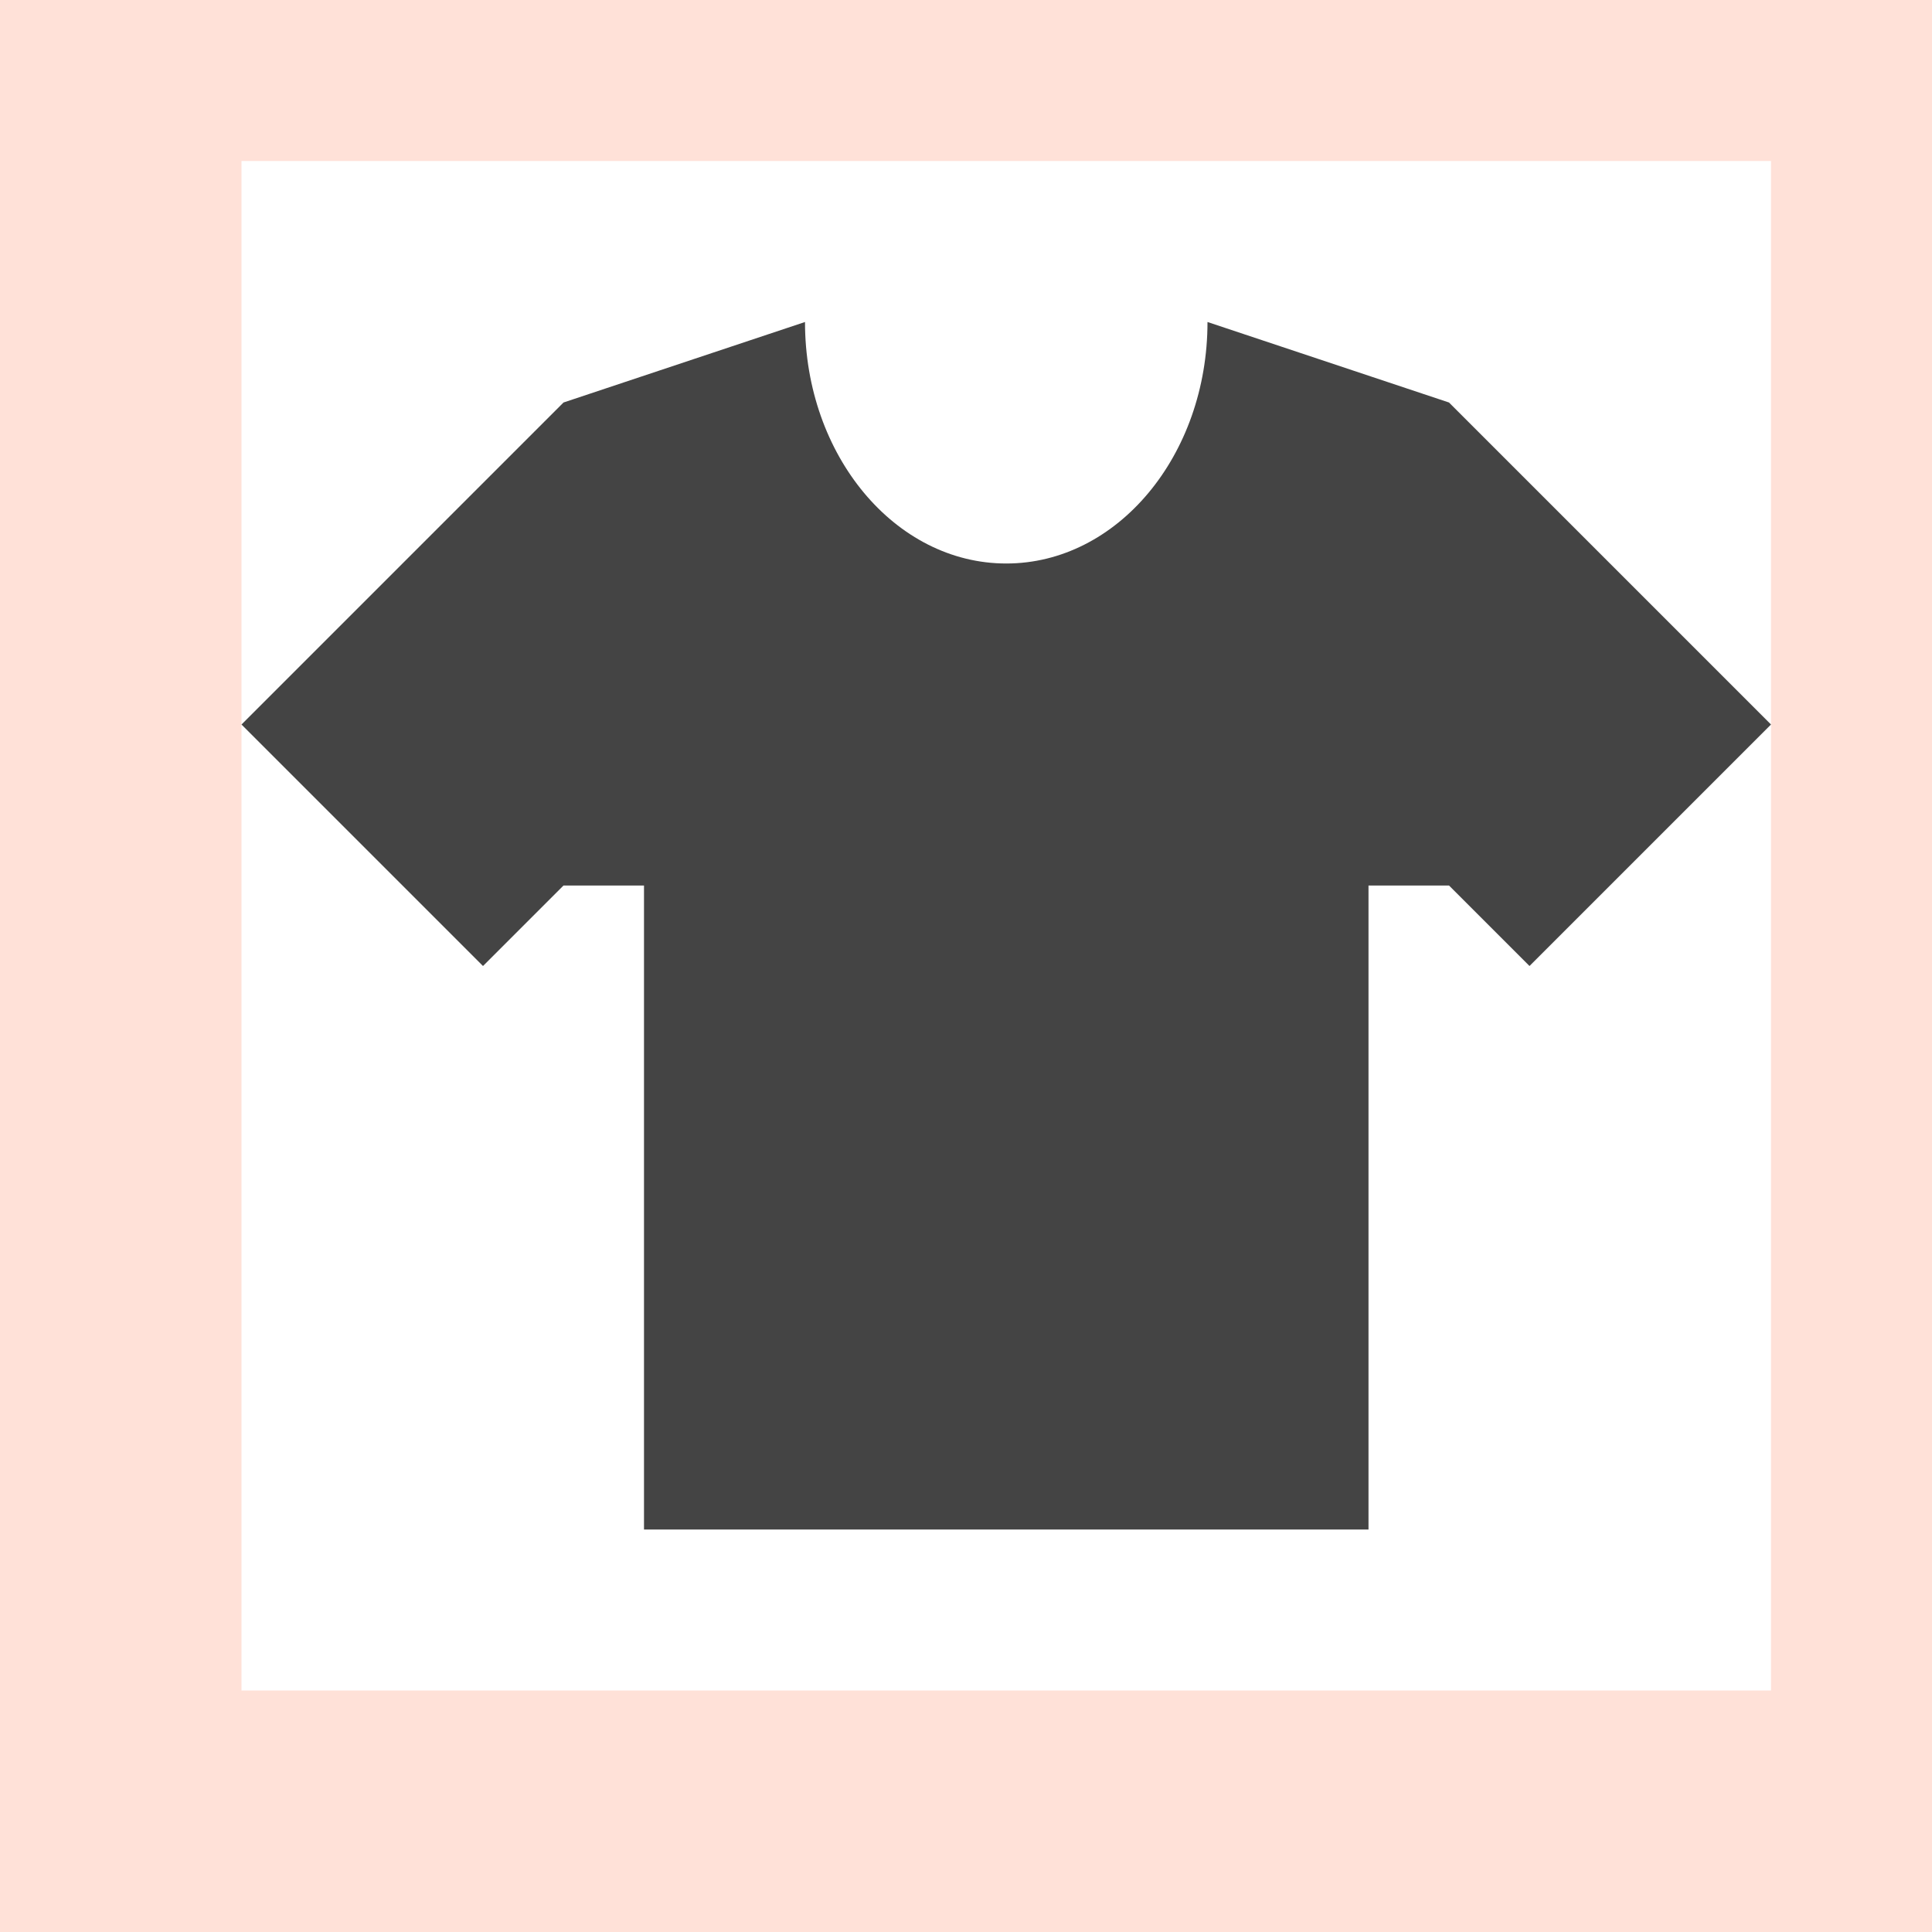 <?xml version="1.0" encoding="UTF-8" standalone="no"?>
<!-- Created with Inkscape (http://www.inkscape.org/) -->

<svg
   xmlns:dc="http://purl.org/dc/elements/1.1/"
   xmlns:cc="http://creativecommons.org/ns#"
   xmlns:rdf="http://www.w3.org/1999/02/22-rdf-syntax-ns#"
   xmlns:svg="http://www.w3.org/2000/svg"
   xmlns="http://www.w3.org/2000/svg"
   xmlns:sodipodi="http://sodipodi.sourceforge.net/DTD/sodipodi-0.dtd"
   xmlns:inkscape="http://www.inkscape.org/namespaces/inkscape"
   width="24"
   height="24"
   id="svg4460"
   version="1.1"
   inkscape:version="0.48.2 r9819"
   sodipodi:docname="clothing-store-24.svg">
  <defs
     id="defs4462">
    <inkscape:path-effect
       effect="spiro"
       id="path-effect4093"
       is_visible="true" />
    <inkscape:path-effect
       effect="bend_path"
       id="path-effect4091"
       is_visible="true"
       bendpath="M 3,11.5 22,11"
       prop_scale="1"
       scale_y_rel="false"
       vertical="false"
       bendpath-nodetypes="cc" />
    <inkscape:path-effect
       effect="bend_path"
       id="path-effect3897"
       is_visible="true"
       bendpath="m 3,11.5 19,0"
       prop_scale="1.01"
       scale_y_rel="false"
       vertical="false" />
  </defs>
  <sodipodi:namedview
     id="base"
     pagecolor="#ffffff"
     bordercolor="#666666"
     borderopacity="1.0"
     inkscape:pageopacity="0.0"
     inkscape:pageshadow="2"
     inkscape:zoom="22.627415"
     inkscape:cx="6.3253416"
     inkscape:cy="13.643233"
     inkscape:document-units="px"
     inkscape:current-layer="layer1"
     showgrid="true"
     showguides="true"
     inkscape:guide-bbox="true"
     inkscape:window-width="1565"
     inkscape:window-height="832"
     inkscape:window-x="156"
     inkscape:window-y="78"
     inkscape:window-maximized="0"
     inkscape:snap-nodes="true"
     inkscape:snap-bbox="true"
     inkscape:snap-grids="true">
    <inkscape:grid
       type="xygrid"
       id="grid4468"
       empspacing="5"
       visible="true"
       enabled="true"
       snapvisiblegridlinesonly="true"
       spacingx="1px"
       spacingy="1px"
       dotted="false" />
    <sodipodi:guide
       orientation="1,0"
       position="0,20"
       id="guide4470" />
    <sodipodi:guide
       orientation="0,1"
       position="4,24"
       id="guide4472" />
    <sodipodi:guide
       orientation="1,0"
       position="24,13"
       id="guide4474" />
    <sodipodi:guide
       orientation="0,1"
       position="15,0"
       id="guide4476" />
    <sodipodi:guide
       orientation="1,0"
       position="23,9"
       id="guide4478" />
    <sodipodi:guide
       orientation="0,1"
       position="20,23"
       id="guide4480" />
    <sodipodi:guide
       orientation="1,0"
       position="2,5"
       id="guide4482" />
    <sodipodi:guide
       orientation="0,1"
       position="7,2"
       id="guide4484" />
    <sodipodi:guide
       orientation="1,0"
       position="13,16"
       id="guide4486" />
    <sodipodi:guide
       orientation="0,1"
       position="16,13"
       id="guide4490" />
  </sodipodi:namedview>
  <g
     inkscape:groupmode="layer"
     id="layer2"
     inkscape:label="red"
     style="display:inline"
     sodipodi:insensitive="true">
    <rect
       y="-1.7e-05"
       x="8.8817842e-16"
       height="24"
       width="24"
       id="rect3033"
       style="fill:#ffe1d8;fill-opacity:1;fill-rule:evenodd;stroke:none" />
    <rect
       style="fill:#ffffff;fill-opacity:1;fill-rule:evenodd;stroke:none"
       id="rect3012"
       width="19"
       height="19"
       x="3"
       y="2" />
  </g>
  <g
     inkscape:label="Layer 1"
     inkscape:groupmode="layer"
     id="layer1"
     transform="translate(0,-1028.362)"
     style="display:inline">
    <rect
       y="1032.112"
       x="-27"
       height="19"
       width="19"
       id="rect3792"
       style="fill:#ffe1d8;fill-opacity:1;fill-rule:evenodd;stroke:none" />
    <rect
       y="1035.112"
       x="-23"
       height="14"
       width="11"
       id="rect3794"
       style="fill:#444444;fill-opacity:1;stroke:none" />
    <path
       sodipodi:nodetypes="ccccc"
       inkscape:connector-curvature="0"
       id="path3796"
       d="m -22.667,1034.112 -4.333,4 3,3 6.667,-7 z"
       style="fill:#444444;fill-opacity:1;stroke:none" />
    <path
       style="fill:#444444;fill-opacity:1;stroke:none"
       d="M -12.35,1034.156 -8,1038.112 l -3,3 -6.748,-6.956 z"
       id="path3798"
       inkscape:connector-curvature="0"
       sodipodi:nodetypes="ccccc" />
    <path
       transform="matrix(1.5,0,0,-1.917,-37,1022.696)"
       d="m 16,-4 a 3,3 0 1 1 -6,0 3,3 0 1 1 6,0 z"
       sodipodi:ry="3"
       sodipodi:rx="3"
       sodipodi:cy="-4"
       sodipodi:cx="13"
       id="path3800"
       style="fill:#ffe1d8;fill-opacity:1;stroke:none"
       sodipodi:type="arc" />
    <rect
       style="fill:#ffe1d8;fill-opacity:1;fill-rule:evenodd;stroke:none"
       id="rect3802"
       width="19"
       height="19"
       x="-27"
       y="1032.112" />
    <rect
       style="fill:#444444;fill-opacity:1;stroke:none"
       id="rect3804"
       width="11"
       height="14"
       x="-23"
       y="1035.112" />
    <path
       style="fill:#444444;fill-opacity:1;stroke:none"
       d="m -22.667,1034.112 -4.333,4 3,3 6.667,-7 z"
       id="path3806"
       inkscape:connector-curvature="0"
       sodipodi:nodetypes="ccccc" />
    <path
       sodipodi:nodetypes="ccccc"
       inkscape:connector-curvature="0"
       id="path3808"
       d="M -12.35,1034.156 -8,1038.112 l -3,3 -6.748,-6.956 z"
       style="fill:#444444;fill-opacity:1;stroke:none" />
    <path
       sodipodi:type="arc"
       style="fill:#ffe1d8;fill-opacity:1;stroke:none"
       id="path3810"
       sodipodi:cx="13"
       sodipodi:cy="-4"
       sodipodi:rx="3"
       sodipodi:ry="3"
       d="m 16,-4 a 3,3 0 1 1 -6,0 3,3 0 1 1 6,0 z"
       transform="matrix(1.5,0,0,-1.917,-37,1022.696)" />
    <rect
       style="fill:#ffe1d8;fill-opacity:1;fill-rule:evenodd;stroke:none"
       id="rect3890"
       width="19"
       height="19"
       x="-27"
       y="1032.112" />
    <rect
       style="fill:#444444;fill-opacity:1;stroke:none"
       id="rect3892"
       width="11"
       height="14"
       x="-23"
       y="1035.112" />
    <path
       style="fill:#444444;fill-opacity:1;stroke:none"
       d="m -22.667,1034.112 -4.333,4 3,3 6.667,-7 z"
       id="path3894"
       inkscape:connector-curvature="0"
       sodipodi:nodetypes="ccccc" />
    <path
       sodipodi:nodetypes="ccccc"
       inkscape:connector-curvature="0"
       id="path3896"
       d="M -12.35,1034.156 -8,1038.112 l -3,3 -6.748,-6.956 z"
       style="fill:#444444;fill-opacity:1;stroke:none" />
    <path
       sodipodi:type="arc"
       style="fill:#ffe1d8;fill-opacity:1;stroke:none"
       id="path3898"
       sodipodi:cx="13"
       sodipodi:cy="-4"
       sodipodi:rx="3"
       sodipodi:ry="3"
       d="m 16,-4 a 3,3 0 1 1 -6,0 3,3 0 1 1 6,0 z"
       transform="matrix(1.5,0,0,-1.917,-37,1022.696)" />
    <rect
       y="1032.112"
       x="-27"
       height="19"
       width="19"
       id="rect3900"
       style="fill:#ffe1d8;fill-opacity:1;fill-rule:evenodd;stroke:none" />
    <rect
       y="1035.112"
       x="-23"
       height="14"
       width="11"
       id="rect3902"
       style="fill:#444444;fill-opacity:1;stroke:none" />
    <path
       sodipodi:nodetypes="ccccc"
       inkscape:connector-curvature="0"
       id="path3904"
       d="m -22.667,1034.112 -4.333,4 3,3 6.667,-7 z"
       style="fill:#444444;fill-opacity:1;stroke:none" />
    <path
       style="fill:#444444;fill-opacity:1;stroke:none"
       d="M -12.35,1034.406 -8,1038.362 l -3,3 -6.748,-6.956 z"
       id="path3906"
       inkscape:connector-curvature="0"
       sodipodi:nodetypes="ccccc" />
    <path
       transform="matrix(1.167,0,0,-2.125,-32.667,1022.487)"
       d="m 16,-4 a 3,3 0 1 1 -6,0 3,3 0 1 1 6,0 z"
       sodipodi:ry="3"
       sodipodi:rx="3"
       sodipodi:cy="-4"
       sodipodi:cx="13"
       id="path3908"
       style="fill:#ffe1d8;fill-opacity:1;stroke:none"
       sodipodi:type="arc" />
    <path
       style="fill:#444444;fill-opacity:1;stroke:none"
       d="m -44.188,1034.362 -4.312,4 3,3 1,-1.062 0,9.062 11,0 0,-9.031 1,1.031 3,-3 -4.375,-3.969 -1.781,0 c -0.103,0.15 -0.199,0.302 -0.312,0.438 -0.063,0.074 -0.122,0.149 -0.188,0.219 -0.055,0.058 -0.131,0.101 -0.188,0.156 -0.123,0.12 -0.242,0.24 -0.375,0.344 -0.053,0.041 -0.102,0.087 -0.156,0.125 -0.081,0.057 -0.166,0.105 -0.25,0.156 -0.141,0.086 -0.289,0.152 -0.438,0.219 -0.079,0.035 -0.169,0.064 -0.25,0.094 -0.079,0.028 -0.138,0.071 -0.219,0.094 -0.02,0.01 -0.042,-0.01 -0.062,0 -0.146,0.038 -0.317,0.074 -0.469,0.094 -0.143,0.018 -0.29,0.031 -0.438,0.031 -0.159,0 -0.314,-0.01 -0.469,-0.031 -0.01,0 -0.021,0 -0.031,0 -0.061,-0.01 -0.128,-0.019 -0.188,-0.031 -0.108,-0.021 -0.207,-0.063 -0.312,-0.094 -0.115,-0.033 -0.233,-0.049 -0.344,-0.094 -0.044,-0.017 -0.082,-0.043 -0.125,-0.062 -0.096,-0.042 -0.188,-0.075 -0.281,-0.125 -0.051,-0.028 -0.106,-0.064 -0.156,-0.094 -0.289,-0.174 -0.561,-0.412 -0.812,-0.656 -0.152,-0.148 -0.301,-0.298 -0.438,-0.469 -0.032,-0.04 -0.063,-0.083 -0.094,-0.125 -0.055,-0.073 -0.105,-0.143 -0.156,-0.219 l -1.781,0 z"
       id="rect4052"
       inkscape:connector-curvature="0" />
    <rect
       y="1005.362"
       x="41"
       height="8.003"
       width="7"
       id="rect3795"
       style="fill:#444444;fill-opacity:1;stroke:none" />
    <path
       style="fill:#444444;fill-opacity:1"
       d="m 41,1005.362 c -1,0 -6,0 -6,9 3,0 6,0 6,0 z"
       id="path3023"
       inkscape:connector-curvature="0"
       sodipodi:nodetypes="cccc" />
    <path
       sodipodi:nodetypes="cccc"
       inkscape:connector-curvature="0"
       id="path3018"
       d="m 48,1005.362 c 1,0 6,0 6,9 -3,0 -6,0 -6,0 z"
       style="fill:#444444;fill-opacity:1" />
    <rect
       style="fill:#ffffff;fill-opacity:1"
       id="rect3022"
       width="0.979"
       height="10"
       x="38.021"
       y="1012.362" />
    <rect
       y="1012.308"
       x="50"
       height="10.054"
       width="1"
       id="rect3024"
       style="fill:#ffffff;fill-opacity:1" />
    <path
       sodipodi:type="arc"
       style="fill:#ffffff;fill-opacity:1;stroke:none"
       id="path3790"
       sodipodi:cx="13"
       sodipodi:cy="-4"
       sodipodi:rx="3"
       sodipodi:ry="3"
       d="m 16,-4 a 3,3 0 1 1 -6,0 3,3 0 1 1 6,0 z"
       transform="matrix(1.167,0,0,-1.333,29.333,1000.029)" />
    <rect
       y="1058.362"
       x="-27"
       height="9"
       width="11"
       id="rect3053"
       style="fill:#444444;fill-opacity:1;stroke:none" />
    <rect
       y="1040.341"
       x="33.971"
       height="9"
       width="11"
       id="rect3055"
       style="fill:#444444;fill-opacity:1;stroke:none" />
    <rect
       style="fill:#444444;fill-opacity:1;stroke:none"
       id="rect3057"
       width="7"
       height="8.003"
       x="35.971"
       y="1032.341" />
    <path
       sodipodi:nodetypes="cccc"
       inkscape:connector-curvature="0"
       id="path3059"
       d="m 35.971,1032.341 c -1,0 -6,0 -6,9 3,0 6,0 6,0 z"
       style="fill:#444444;fill-opacity:1" />
    <path
       style="fill:#444444;fill-opacity:1"
       d="m 42.971,1032.341 c 1,0 6,0 6,9 -3,0 -6,0 -6,0 z"
       id="path3061"
       inkscape:connector-curvature="0"
       sodipodi:nodetypes="cccc" />
    <path
       transform="matrix(1.167,0,0,-1.167,24.304,1028.174)"
       d="m 16,-4 a 3,3 0 1 1 -6,0 3,3 0 1 1 6,0 z"
       sodipodi:ry="3"
       sodipodi:rx="3"
       sodipodi:cy="-4"
       sodipodi:cx="13"
       id="path3067"
       style="fill:#ffffff;fill-opacity:1;stroke:none"
       sodipodi:type="arc" />
    <rect
       y="930.785"
       x="5"
       height="13.077"
       width="11"
       id="rect3069"
       style="fill:#444444;fill-opacity:1;stroke:none" />
    <path
       style="fill:#444444;fill-opacity:1;stroke:none"
       d="m 4,929.785 -3,4 0,3 3,0 2,-2 z"
       id="path3176"
       inkscape:connector-curvature="0"
       sodipodi:nodetypes="cccccc" />
    <rect
       style="fill:#444444;fill-opacity:1;stroke:none"
       id="rect3083"
       width="11"
       height="5"
       x="39"
       y="1012.362" />
    <rect
       style="fill:#444444;fill-opacity:1;stroke:none"
       id="rect3103"
       width="7"
       height="8.003"
       x="41"
       y="1005.362" />
    <path
       style="fill:#444444;fill-opacity:1"
       d="m 48,1005.362 c 1,0 6,0 6,9 -3,0 -6,0 -6,0 z"
       id="path3105"
       inkscape:connector-curvature="0"
       sodipodi:nodetypes="cccc" />
    <rect
       y="1003.864"
       x="135.609"
       height="10"
       width="0.979"
       id="rect3107"
       style="fill:#ffffff;fill-opacity:1"
       inkscape:transform-center-x="0.96999802"
       inkscape:transform-center-y="4.9294012"
       transform="matrix(0.995,0.097,-0.097,0.995,0,0)" />
    <rect
       style="fill:#ffffff;fill-opacity:1"
       id="rect3109"
       width="1"
       height="10.054"
       x="25.382"
       y="1039.308" />
    <path
       transform="matrix(1.167,0,0,-1.333,29.333,1000.029)"
       d="m 16,-4 a 3,3 0 1 1 -6,0 3,3 0 1 1 6,0 z"
       sodipodi:ry="3"
       sodipodi:rx="3"
       sodipodi:cy="-4"
       sodipodi:cx="13"
       id="path3111"
       style="fill:#ffffff;fill-opacity:1;stroke:none"
       sodipodi:type="arc" />
    <rect
       y="1012.362"
       x="39"
       height="5"
       width="11"
       id="rect3113"
       style="fill:#444444;fill-opacity:1;stroke:none" />
    <rect
       ry="2"
       y="1187.077"
       x="4"
       height="9"
       width="11"
       id="rect3115"
       style="fill:#444444;fill-opacity:1;stroke:none" />
    <rect
       style="fill:#444444;fill-opacity:1;stroke:none"
       id="rect3117"
       width="7"
       height="8.003"
       x="6"
       y="1179.077" />
    <path
       sodipodi:nodetypes="cccc"
       inkscape:connector-curvature="0"
       id="path3119"
       d="m 6,1179.077 c -1,0 -6,0 -6,9 3,0 6,0 6,0 z"
       style="fill:#444444;fill-opacity:1" />
    <path
       style="fill:#444444;fill-opacity:1"
       d="m 13,1179.077 c 1,0 6,0 6,9 -3,0 -6,0 -6,0 z"
       id="path3121"
       inkscape:connector-curvature="0"
       sodipodi:nodetypes="cccc" />
    <rect
       y="1186.077"
       x="3.021"
       height="10"
       width="0.979"
       id="rect3123"
       style="fill:#ffffff;fill-opacity:1" />
    <rect
       style="fill:#ffffff;fill-opacity:1"
       id="rect3125"
       width="1"
       height="10.054"
       x="15"
       y="1186.023" />
    <path
       transform="matrix(1.167,0,0,-1.333,-3.925,1149.565)"
       d="m 16,-4 a 3,3 0 1 1 -6,0 3,3 0 1 1 6,0 z"
       sodipodi:ry="3"
       sodipodi:rx="3"
       sodipodi:cy="-4"
       sodipodi:cx="13"
       id="path3127"
       style="fill:#ffffff;fill-opacity:1;stroke:none"
       sodipodi:type="arc" />
    <rect
       y="1186.077"
       x="4"
       height="5"
       width="11"
       id="rect3129"
       style="fill:#444444;fill-opacity:1;stroke:none" />
    <rect
       style="fill:#444444;fill-opacity:1;stroke:none"
       id="rect3131"
       width="11"
       height="9"
       x="4"
       y="1187.077"
       ry="2" />
    <rect
       y="1179.077"
       x="6"
       height="8.003"
       width="7"
       id="rect3133"
       style="fill:#444444;fill-opacity:1;stroke:none" />
    <path
       sodipodi:nodetypes="cccc"
       inkscape:connector-curvature="0"
       id="path3135"
       d="m 13,1179.077 c 1,0 6,0 6,9 -3,0 -6,0 -6,0 z"
       style="fill:#444444;fill-opacity:1" />
    <rect
       style="fill:#ffffff;fill-opacity:1"
       id="rect3137"
       width="0.979"
       height="10"
       x="3.021"
       y="1186.077" />
    <rect
       y="1186.023"
       x="15"
       height="10.054"
       width="1"
       id="rect3139"
       style="fill:#ffffff;fill-opacity:1" />
    <path
       sodipodi:type="arc"
       style="fill:#ffffff;fill-opacity:1;stroke:none"
       id="path3141"
       sodipodi:cx="13"
       sodipodi:cy="-4"
       sodipodi:rx="3"
       sodipodi:ry="3"
       d="m 16,-4 a 3,3 0 1 1 -6,0 3,3 0 1 1 6,0 z"
       transform="matrix(1.167,0,0,-1.333,-3.925,1149.565)" />
    <rect
       style="fill:#444444;fill-opacity:1;stroke:none"
       id="rect3143"
       width="11"
       height="5"
       x="4"
       y="1186.077" />
    <path
       style="fill:#444444;fill-opacity:1;stroke:none"
       d="m 39,1012.362 -1,10 13,0 -1,-10 z"
       id="path3085"
       inkscape:connector-curvature="0"
       sodipodi:nodetypes="ccccc" />
    <rect
       transform="matrix(-0.995,0.097,0.097,0.995,0,0)"
       inkscape:transform-center-y="4.929359"
       inkscape:transform-center-x="-0.96999552"
       style="fill:#ffffff;fill-opacity:1"
       id="rect3156"
       width="0.979"
       height="10"
       x="46.976"
       y="1012.927" />
    <rect
       style="fill:#444444;fill-opacity:1;stroke:none"
       id="rect3158"
       width="11"
       height="9"
       x="6.923"
       y="964.101" />
    <rect
       y="956.101"
       x="8.923"
       height="8.003"
       width="7"
       id="rect3160"
       style="fill:#444444;fill-opacity:1;stroke:none" />
    <path
       style="fill:#444444;fill-opacity:1"
       d="m 8.923,956.101 c -1,0 -6,0 -6,9 3,0 6,0 6,0 z"
       id="path3162"
       inkscape:connector-curvature="0"
       sodipodi:nodetypes="cccc" />
    <path
       sodipodi:nodetypes="cccc"
       inkscape:connector-curvature="0"
       id="path3164"
       d="m 15.923,956.101 c 1,0 6,0 6,9 -3,0 -6,0 -6,0 z"
       style="fill:#444444;fill-opacity:1" />
    <rect
       style="fill:#ffffff;fill-opacity:1"
       id="rect3166"
       width="0.979"
       height="10"
       x="5.944"
       y="963.101" />
    <rect
       y="963.101"
       x="17.848"
       height="10.054"
       width="1"
       id="rect3168"
       style="fill:#ffffff;fill-opacity:1" />
    <path
       sodipodi:type="arc"
       style="fill:#ffffff;fill-opacity:1;stroke:none"
       id="path3170"
       sodipodi:cx="13"
       sodipodi:cy="-4"
       sodipodi:rx="3"
       sodipodi:ry="3"
       d="m 16,-4 a 3,3 0 1 1 -6,0 3,3 0 1 1 6,0 z"
       transform="matrix(1.167,0,0,-1.167,-2.744,951.934)" />
    <path
       style="fill:#444444;fill-opacity:1;stroke:none"
       d="m 4.003,929.785 4,-1 2,4 -5,2 z"
       id="path3180"
       inkscape:connector-curvature="0" />
    <rect
       y="934.785"
       x="4"
       height="10"
       width="0.979"
       id="rect3182"
       style="fill:#ffffff;fill-opacity:1" />
    <path
       sodipodi:nodetypes="ccccc"
       inkscape:connector-curvature="0"
       id="path3184"
       d="m 17,929.785 3,5 -3,2 -2,-4 z"
       style="fill:#444444;fill-opacity:1;stroke:none" />
    <path
       inkscape:connector-curvature="0"
       id="path3186"
       d="m 17,929.785 -4,-1 -2,4 5,2 z"
       style="fill:#444444;fill-opacity:1;stroke:none" />
    <path
       transform="matrix(1,0,0,-1,-2.5,924.785)"
       d="m 15.5,-4 a 2.5,3 0 1 1 -5,0 2.5,3 0 1 1 5,0 z"
       sodipodi:ry="3"
       sodipodi:rx="2.4999914"
       sodipodi:cy="-4"
       sodipodi:cx="13"
       id="path3081"
       style="fill:#ffffff;fill-opacity:1;stroke:none"
       sodipodi:type="arc" />
    <rect
       style="fill:#ffffff;fill-opacity:1"
       id="rect3188"
       width="0.979"
       height="10"
       x="15.036"
       y="934.823" />
    <path
       inkscape:connector-curvature="0"
       id="path3190"
       d="m -65.688,1032.393 -4.312,4 3,3 1,-1.062 0,9.062 11,0 0,-9.031 1,1.031 3,-3 -4.375,-3.969 -1.781,0 c -0.103,0.15 -0.199,0.302 -0.312,0.438 -0.063,0.074 -0.122,0.149 -0.188,0.219 -0.055,0.058 -0.131,0.101 -0.188,0.156 -0.123,0.12 -0.242,0.24 -0.375,0.344 -0.053,0.041 -0.102,0.087 -0.156,0.125 -0.081,0.057 -0.166,0.105 -0.25,0.156 -0.141,0.086 -0.289,0.152 -0.438,0.219 -0.079,0.035 -0.169,0.064 -0.25,0.094 -0.079,0.028 -0.138,0.071 -0.219,0.094 -0.02,0.01 -0.042,-0.01 -0.062,0 -0.146,0.038 -0.317,0.074 -0.469,0.094 -0.143,0.018 -0.29,0.031 -0.438,0.031 -0.159,0 -0.314,-0.01 -0.469,-0.031 -0.01,0 -0.021,0 -0.031,0 -0.061,-0.01 -0.128,-0.019 -0.188,-0.031 -0.108,-0.021 -0.207,-0.063 -0.312,-0.094 -0.115,-0.033 -0.233,-0.049 -0.344,-0.094 -0.044,-0.017 -0.082,-0.043 -0.125,-0.062 -0.096,-0.042 -0.188,-0.075 -0.281,-0.125 -0.051,-0.028 -0.106,-0.064 -0.156,-0.094 -0.289,-0.174 -0.561,-0.412 -0.812,-0.656 -0.152,-0.148 -0.301,-0.298 -0.438,-0.469 -0.032,-0.04 -0.063,-0.083 -0.094,-0.125 -0.055,-0.073 -0.105,-0.143 -0.156,-0.219 l -1.781,0 z"
       style="fill:#444444;fill-opacity:1;stroke:none" />
    <path
       style="fill:#444444;fill-opacity:1;stroke:none"
       d="m 9,901.831 c -1,0 -6,0 -6,9 l 3,0 0,-2 1,0 c 0,3.646 0,6.722 0,10 l 11,0 c 0,-3.427 0,-7.014 0,-9.969 l 1,0 0,1.969 3,0 c 0,-8.933 -4.949,-9.009 -6,-9 0,2.209 -1.567,4 -3.5,4 -1.933,0 -3.5,-1.791 -3.5,-4 z"
       id="rect3192"
       inkscape:connector-curvature="0"
       sodipodi:nodetypes="ccccccccccccsc" />
    <rect
       y="1155.099"
       x="4.003"
       height="13.077"
       width="11"
       id="rect3210"
       style="fill:#444444;fill-opacity:1;stroke:none" />
    <path
       style="fill:#444444;fill-opacity:1;stroke:none"
       d="m 3.003,1154.099 -3,5 3,2 2,-4 z"
       id="path3212"
       inkscape:connector-curvature="0"
       sodipodi:nodetypes="ccccc" />
    <path
       style="fill:#444444;fill-opacity:1;stroke:none"
       d="m 3.003,1154.099 4,-1 2,4 -5,2 z"
       id="path3214"
       inkscape:connector-curvature="0" />
    <rect
       y="1159.099"
       x="4.003"
       height="10"
       width="0.979"
       id="rect3216"
       style="fill:#ffffff;fill-opacity:1" />
    <path
       sodipodi:nodetypes="ccccc"
       inkscape:connector-curvature="0"
       id="path3218"
       d="m 16,1154.023 3,5 -3,2 -2,-4 z"
       style="fill:#444444;fill-opacity:1;stroke:none" />
    <path
       inkscape:connector-curvature="0"
       id="path3220"
       d="m 16,1154.023 -4,-1 -2,4 5,2 z"
       style="fill:#444444;fill-opacity:1;stroke:none" />
    <path
       transform="matrix(1,0,0,-1,-3.497,1127.349)"
       d="m 15.5,-4 a 2.5,3 0 1 1 -5,0 2.5,3 0 1 1 5,0 z"
       sodipodi:ry="3"
       sodipodi:rx="2.4999914"
       sodipodi:cy="-4"
       sodipodi:cx="13"
       id="path3222"
       style="fill:#ffffff;fill-opacity:1;stroke:none"
       sodipodi:type="arc" />
    <rect
       style="fill:#ffffff;fill-opacity:1"
       id="rect3224"
       width="0.979"
       height="10"
       x="14.038"
       y="1159.138" />
    <rect
       y="1136.341"
       x="7"
       height="9.077"
       width="11"
       id="rect3232"
       style="fill:#444444;fill-opacity:1;stroke:none" />
    <path
       style="fill:#444444;fill-opacity:1"
       d="m 10,1130.341 c -2,0 -6,0 -6,9 3,0 6,0 6,0 z"
       id="path3234"
       inkscape:connector-curvature="0"
       sodipodi:nodetypes="cccc" />
    <rect
       y="1137.341"
       x="7"
       height="9.004"
       width="0.979"
       id="rect3236"
       style="fill:#ffffff;fill-opacity:1" />
    <path
       sodipodi:nodetypes="cccc"
       inkscape:connector-curvature="0"
       id="path3238"
       d="m 15,1130.395 c 1.974,-0.054 6.039,0 6.039,9 -3.019,0 -6.039,0 -6.039,0 z"
       style="fill:#444444;fill-opacity:1" />
    <rect
       style="fill:#444444;fill-opacity:1;stroke:none"
       id="rect3240"
       width="5"
       height="6.105"
       x="10"
       y="1130.341" />
    <path
       transform="matrix(1,0,0,-1,-0.5,1126.341)"
       d="m 15.5,-4 a 2.5,3 0 1 1 -5,0 2.5,3 0 1 1 5,0 z"
       sodipodi:ry="3"
       sodipodi:rx="2.4999914"
       sodipodi:cy="-4"
       sodipodi:cx="13"
       id="path3242"
       style="fill:#ffffff;fill-opacity:1;stroke:none"
       sodipodi:type="arc" />
    <rect
       style="fill:#ffffff;fill-opacity:1"
       id="rect3244"
       width="0.979"
       height="9.004"
       x="17.036"
       y="1137.376" />
    <rect
       y="1117.362"
       x="8"
       height="11.077"
       width="11"
       id="rect3248"
       style="fill:#444444;fill-opacity:1;stroke:none" />
    <path
       style="fill:#444444;fill-opacity:1"
       d="m 10,1111.439 c -1,0 -6,0 -6,9 3,0 6,0 6,0 z"
       id="path3250"
       inkscape:connector-curvature="0"
       sodipodi:nodetypes="cccc" />
    <rect
       y="1118.436"
       x="7"
       height="9.004"
       width="1"
       id="rect3252"
       style="fill:#ffffff;fill-opacity:1" />
    <path
       sodipodi:nodetypes="cccc"
       inkscape:connector-curvature="0"
       id="path3254"
       d="m 17,1111.446 c 1,-0.01 6.039,0 6.039,9 -3.019,0 -6.039,0 -6.039,0 z"
       style="fill:#444444;fill-opacity:1" />
    <rect
       style="fill:#444444;fill-opacity:1;stroke:none"
       id="rect3256"
       width="7"
       height="6.105"
       x="10"
       y="1111.439" />
    <path
       transform="matrix(1.4,0,0,-1.333,-4.7,1106.106)"
       d="m 15.5,-4 a 2.5,3 0 1 1 -5,0 2.5,3 0 1 1 5,0 z"
       sodipodi:ry="3"
       sodipodi:rx="2.4999914"
       sodipodi:cy="-4"
       sodipodi:cx="13"
       id="path3258"
       style="fill:#ffffff;fill-opacity:1;stroke:none"
       sodipodi:type="arc" />
    <rect
       style="fill:#ffffff;fill-opacity:1"
       id="rect3260"
       width="1"
       height="8.965"
       x="19"
       y="1118.474" />
    <path
       transform="translate(0,1028.362)"
       d="m 10,4 -3,1 -4,4 3,3 1,-1 1,0 0,8 9,0 0,-8 1,0 1,1 L 22,9 18,5 15,4 C 15,5.657 13.881,7 12.5,7 11.119,7 10,5.657 10,4 z"
       id="path4103"
       style="fill:#444444;fill-opacity:1;stroke:none;stroke-width:0.2;marker-start:none"
       inkscape:original="M 10 4 L 7 5 L 3 9 L 6 12 L 7 11 L 8 11 L 8 19 L 17 19 L 17 11 L 18 11 L 19 12 L 22 9 L 18 5 L 15 4 C 15 5.6568579 13.880712 7 12.5 7 C 11.119288 7 10 5.6568579 10 4 z "
       inkscape:radius="0"
       sodipodi:type="inkscape:offset" />
    <rect
       style="fill:#ffffff;fill-opacity:1"
       id="rect3346"
       width="1"
       height="11.053"
       x="-4"
       y="1037.362" />
    <path
       transform="matrix(1.289,0,0,-1.474,-2.339,979.53)"
       d="m 16,-4 a 3,3 0 1 1 -6,0 3,3 0 1 1 6,0 z"
       sodipodi:ry="3"
       sodipodi:rx="3"
       sodipodi:cy="-4"
       sodipodi:cx="13"
       id="path3120"
       style="fill:#ffffff;fill-opacity:1;stroke:none"
       sodipodi:type="arc" />
    <rect
       y="985.647"
       x="7.5"
       height="14.454"
       width="10"
       id="rect3122"
       style="fill:#444444;fill-opacity:1;stroke:none" />
    <path
       style="fill:#444444;fill-opacity:1;stroke:none"
       d="m 6.5,984.048 -3.997,5.879 2.997,2.121 1,-2 z"
       id="path3124"
       inkscape:connector-curvature="0"
       sodipodi:nodetypes="ccccc" />
    <path
       sodipodi:nodetypes="ccccc"
       style="fill:#444444;fill-opacity:1;stroke:none"
       d="m 6.5,984.048 4,-1 2,7 -6,0 z"
       id="path3126"
       inkscape:connector-curvature="0" />
    <rect
       style="fill:#ffffff;fill-opacity:1"
       id="rect3128"
       width="1"
       height="11.053"
       x="18"
       y="990.048" />
    <path
       sodipodi:nodetypes="ccccc"
       inkscape:connector-curvature="0"
       id="path3130"
       d="m 18.5,984.048 3.997,5.879 -2.997,2.121 -1,-2 z"
       style="fill:#444444;fill-opacity:1;stroke:none" />
    <path
       inkscape:connector-curvature="0"
       id="path3132"
       d="m 18.5,984.048 -4,-1 -2,7 6,0 z"
       style="fill:#444444;fill-opacity:1;stroke:none"
       sodipodi:nodetypes="ccccc" />
    <path
       sodipodi:type="arc"
       style="fill:#ffffff;fill-opacity:1;stroke:none"
       id="path3134"
       sodipodi:cx="13"
       sodipodi:cy="-4"
       sodipodi:rx="3"
       sodipodi:ry="3"
       d="m 16,-4 a 3,3 0 1 1 -6,0 3,3 0 1 1 6,0 z"
       transform="matrix(1,0,0,-1.333,2.6e-7,977.715)" />
    <path
       transform="matrix(1.289,0,0,-1.474,-2.339,1004.333)"
       d="m 16,-4 a 3,3 0 1 1 -6,0 3,3 0 1 1 6,0 z"
       sodipodi:ry="3"
       sodipodi:rx="3"
       sodipodi:cy="-4"
       sodipodi:cx="13"
       id="path3136"
       style="fill:#ffffff;fill-opacity:1;stroke:none"
       sodipodi:type="arc" />
    <rect
       y="1010.95"
       x="7.5"
       height="13.401"
       width="10"
       id="rect3138"
       style="fill:#444444;fill-opacity:1;stroke:none" />
    <path
       style="fill:#444444;fill-opacity:1;stroke:none"
       d="m 6.5,1009.351 -3.997,5.879 2.997,2.121 1,-2 z"
       id="path3140"
       inkscape:connector-curvature="0"
       sodipodi:nodetypes="ccccc" />
    <path
       sodipodi:nodetypes="ccccc"
       style="fill:#444444;fill-opacity:1;stroke:none"
       d="m 6.5,1009.351 4,-1 2,7 -6,0 z"
       id="path3142"
       inkscape:connector-curvature="0" />
    <path
       sodipodi:nodetypes="ccccc"
       inkscape:connector-curvature="0"
       id="path3144"
       d="m 18.5,1009.351 3.997,5.879 -2.997,2.121 -1,-2 z"
       style="fill:#444444;fill-opacity:1;stroke:none" />
    <path
       inkscape:connector-curvature="0"
       id="path3146"
       d="m 18.5,1009.351 -4,-1 -2,7 6,0 z"
       style="fill:#444444;fill-opacity:1;stroke:none"
       sodipodi:nodetypes="ccccc" />
    <path
       sodipodi:type="arc"
       style="fill:#ffffff;fill-opacity:1;stroke:none"
       id="path3148"
       sodipodi:cx="13"
       sodipodi:cy="-4"
       sodipodi:rx="3"
       sodipodi:ry="3"
       d="m 16,-4 a 3,3 0 1 1 -6,0 3,3 0 1 1 6,0 z"
       transform="matrix(1,0,0,-1.333,2.6e-7,1003.018)" />
    <path
       sodipodi:nodetypes="ccccc"
       inkscape:connector-curvature="0"
       id="path3114"
       d="m 3.003,1154.099 -3,5 3,2 2,-4 z"
       style="fill:#444444;fill-opacity:1;stroke:none" />
    <rect
       y="1074.461"
       x="8"
       height="12.901"
       width="9"
       id="rect3130"
       style="fill:#444444;fill-opacity:1;stroke:none" />
    <path
       style="fill:#444444;fill-opacity:1;stroke:none"
       d="m 7,1073.362 -4,4 3,3 1,-1 z"
       id="path3133"
       inkscape:connector-curvature="0"
       sodipodi:nodetypes="ccccc" />
    <path
       sodipodi:nodetypes="ccccc"
       style="fill:#444444;fill-opacity:1;stroke:none"
       d="m 7,1073.362 3,-1 3,7 -6,0 z"
       id="path3137"
       inkscape:connector-curvature="0" />
    <path
       sodipodi:nodetypes="ccccc"
       inkscape:connector-curvature="0"
       id="path3139"
       d="m 18,1073.362 4,4 -3,3 -1,-1 z"
       style="fill:#444444;fill-opacity:1;stroke:none" />
    <path
       inkscape:connector-curvature="0"
       id="path3143"
       d="m 18,1073.362 -3,-1 -3,7 6,0 z"
       style="fill:#444444;fill-opacity:1;stroke:none"
       sodipodi:nodetypes="ccccc" />
    <path
       sodipodi:type="arc"
       style="fill:#ffffff;fill-opacity:1;stroke:none"
       id="path3145"
       sodipodi:cx="13"
       sodipodi:cy="-4"
       sodipodi:rx="3"
       sodipodi:ry="3"
       d="m 16,-4 a 3,3 0 1 1 -6,0 3,3 0 1 1 6,0 z"
       transform="matrix(0.833,0,0,-1,1.667,1068.362)" />
    <path
       id="path3116"
       d="m 10,1054.636 -3,1 -4,4 3,3 1,-1 1,0 0,8 9,0 0,-8 1,0 1,1 3,-3 -4,-4 -3,-1 c 0,1.657 -1.119,3 -2.5,3 -1.381,0 -2.5,-1.343 -2.5,-3 z"
       style="fill:#444444;fill-opacity:1;stroke:none"
       inkscape:connector-curvature="0" />
    <path
       transform="translate(53.5,1028.362)"
       d="M 9.875,3.031 A 0.972,0.972 0 0 0 9.688,3.062 l -3,1 a 0.972,0.972 0 0 0 -0.375,0.25 l -4,4 a 0.972,0.972 0 0 0 0,1.375 l 3,3 a 0.972,0.972 0 0 0 1.375,0 l 0.344,-0.344 0,6.656 A 0.972,0.972 0 0 0 8,19.969 l 9,0 A 0.972,0.972 0 0 0 17.969,19 l 0,-6.656 0.344,0.344 a 0.972,0.972 0 0 0 1.375,0 l 3,-3 a 0.972,0.972 0 0 0 0,-1.375 l -4,-4 a 0.972,0.972 0 0 0 -0.375,-0.25 l -3,-1 A 0.972,0.972 0 0 0 14.031,4 c 0,1.219 -0.781,2.031 -1.531,2.031 C 11.75,6.031 10.969,5.219 10.969,4 A 0.972,0.972 0 0 0 9.875,3.031 z"
       id="path3905"
       style="fill:#ff0000;fill-opacity:1;stroke:none"
       inkscape:original="M 10 4 L 7 5 L 3 9 L 6 12 L 7 11 L 8 11 L 8 19 L 17 19 L 17 11 L 18 11 L 19 12 L 22 9 L 18 5 L 15 4 C 15 5.6568579 13.880712 7 12.5 7 C 11.119288 7 10 5.6568579 10 4 z "
       inkscape:radius="0.97227186"
       sodipodi:type="inkscape:offset" />
    <path
       transform="translate(53.5,1028.362)"
       d="m 10,4 -3,1 -4,4 3,3 1,-1 1,0 0,8 9,0 0,-8 1,0 1,1 L 22,9 18,5 15,4 C 15,5.657 13.881,7 12.5,7 11.119,7 10,5.657 10,4 z"
       id="path3907"
       style="fill:#444444;fill-opacity:1;stroke:none"
       inkscape:original="M 10 4 L 7 5 L 3 9 L 6 12 L 7 11 L 8 11 L 8 19 L 17 19 L 17 11 L 18 11 L 19 12 L 22 9 L 18 5 L 15 4 C 15 5.6568579 13.880712 7 12.5 7 C 11.119288 7 10 5.6568579 10 4 z "
       inkscape:radius="0"
       sodipodi:type="inkscape:offset" />
  </g>
</svg>
